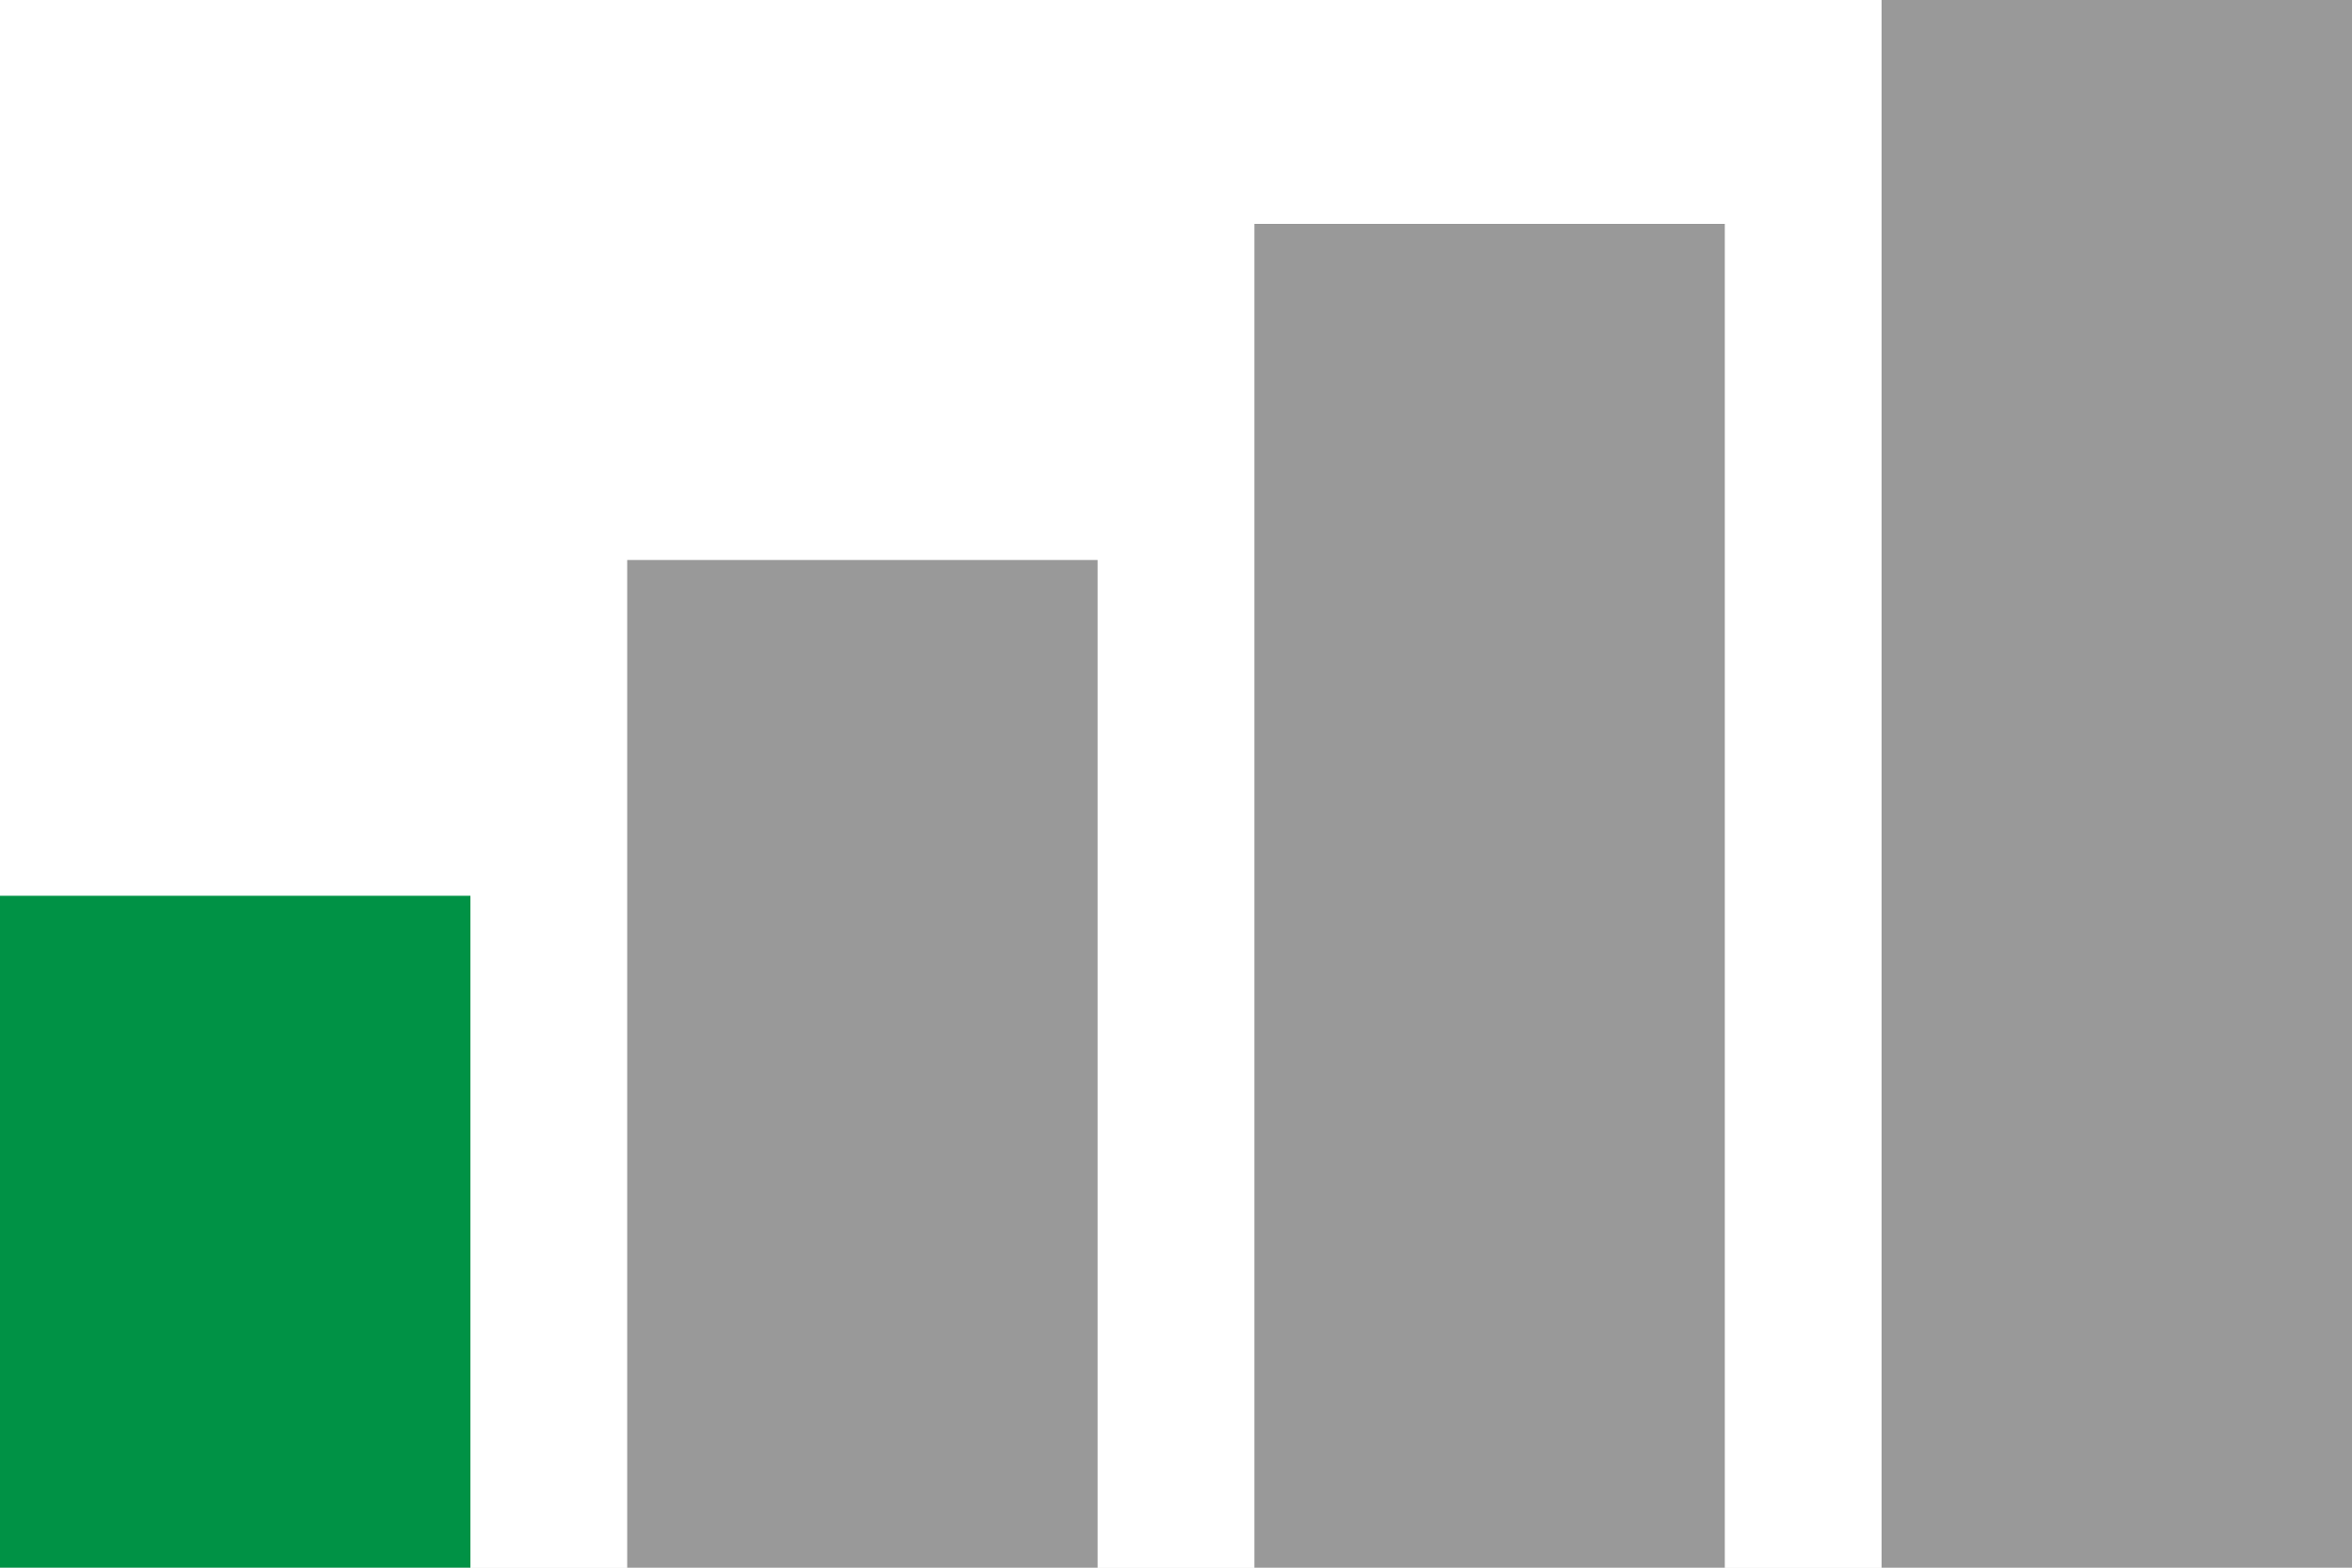 <svg id="Слой_2" data-name="Слой 2" xmlns="http://www.w3.org/2000/svg" viewBox="0 0 75 50"><defs><style>.cls-1{fill:#e6e6e6;}.cls-2{fill:#fff;}.cls-3,.cls-4{fill:none;stroke-miterlimit:10;stroke-width:15px;}.cls-3{stroke:#009245;}.cls-4{stroke:#999;}</style></defs><rect class="cls-1" x="-655.5" y="-55.75" width="768" height="1156.5"/><rect class="cls-2" x="-655.5" y="-55.75" width="768" height="165"/><line class="cls-3" x1="7.5" y1="28.57" x2="7.5" y2="50"/><line class="cls-4" x1="27.5" y1="17.86" x2="27.5" y2="50"/><line class="cls-4" x1="47.5" y1="7.14" x2="47.5" y2="50"/><line class="cls-4" x1="67.5" x2="67.5" y2="50"/></svg>